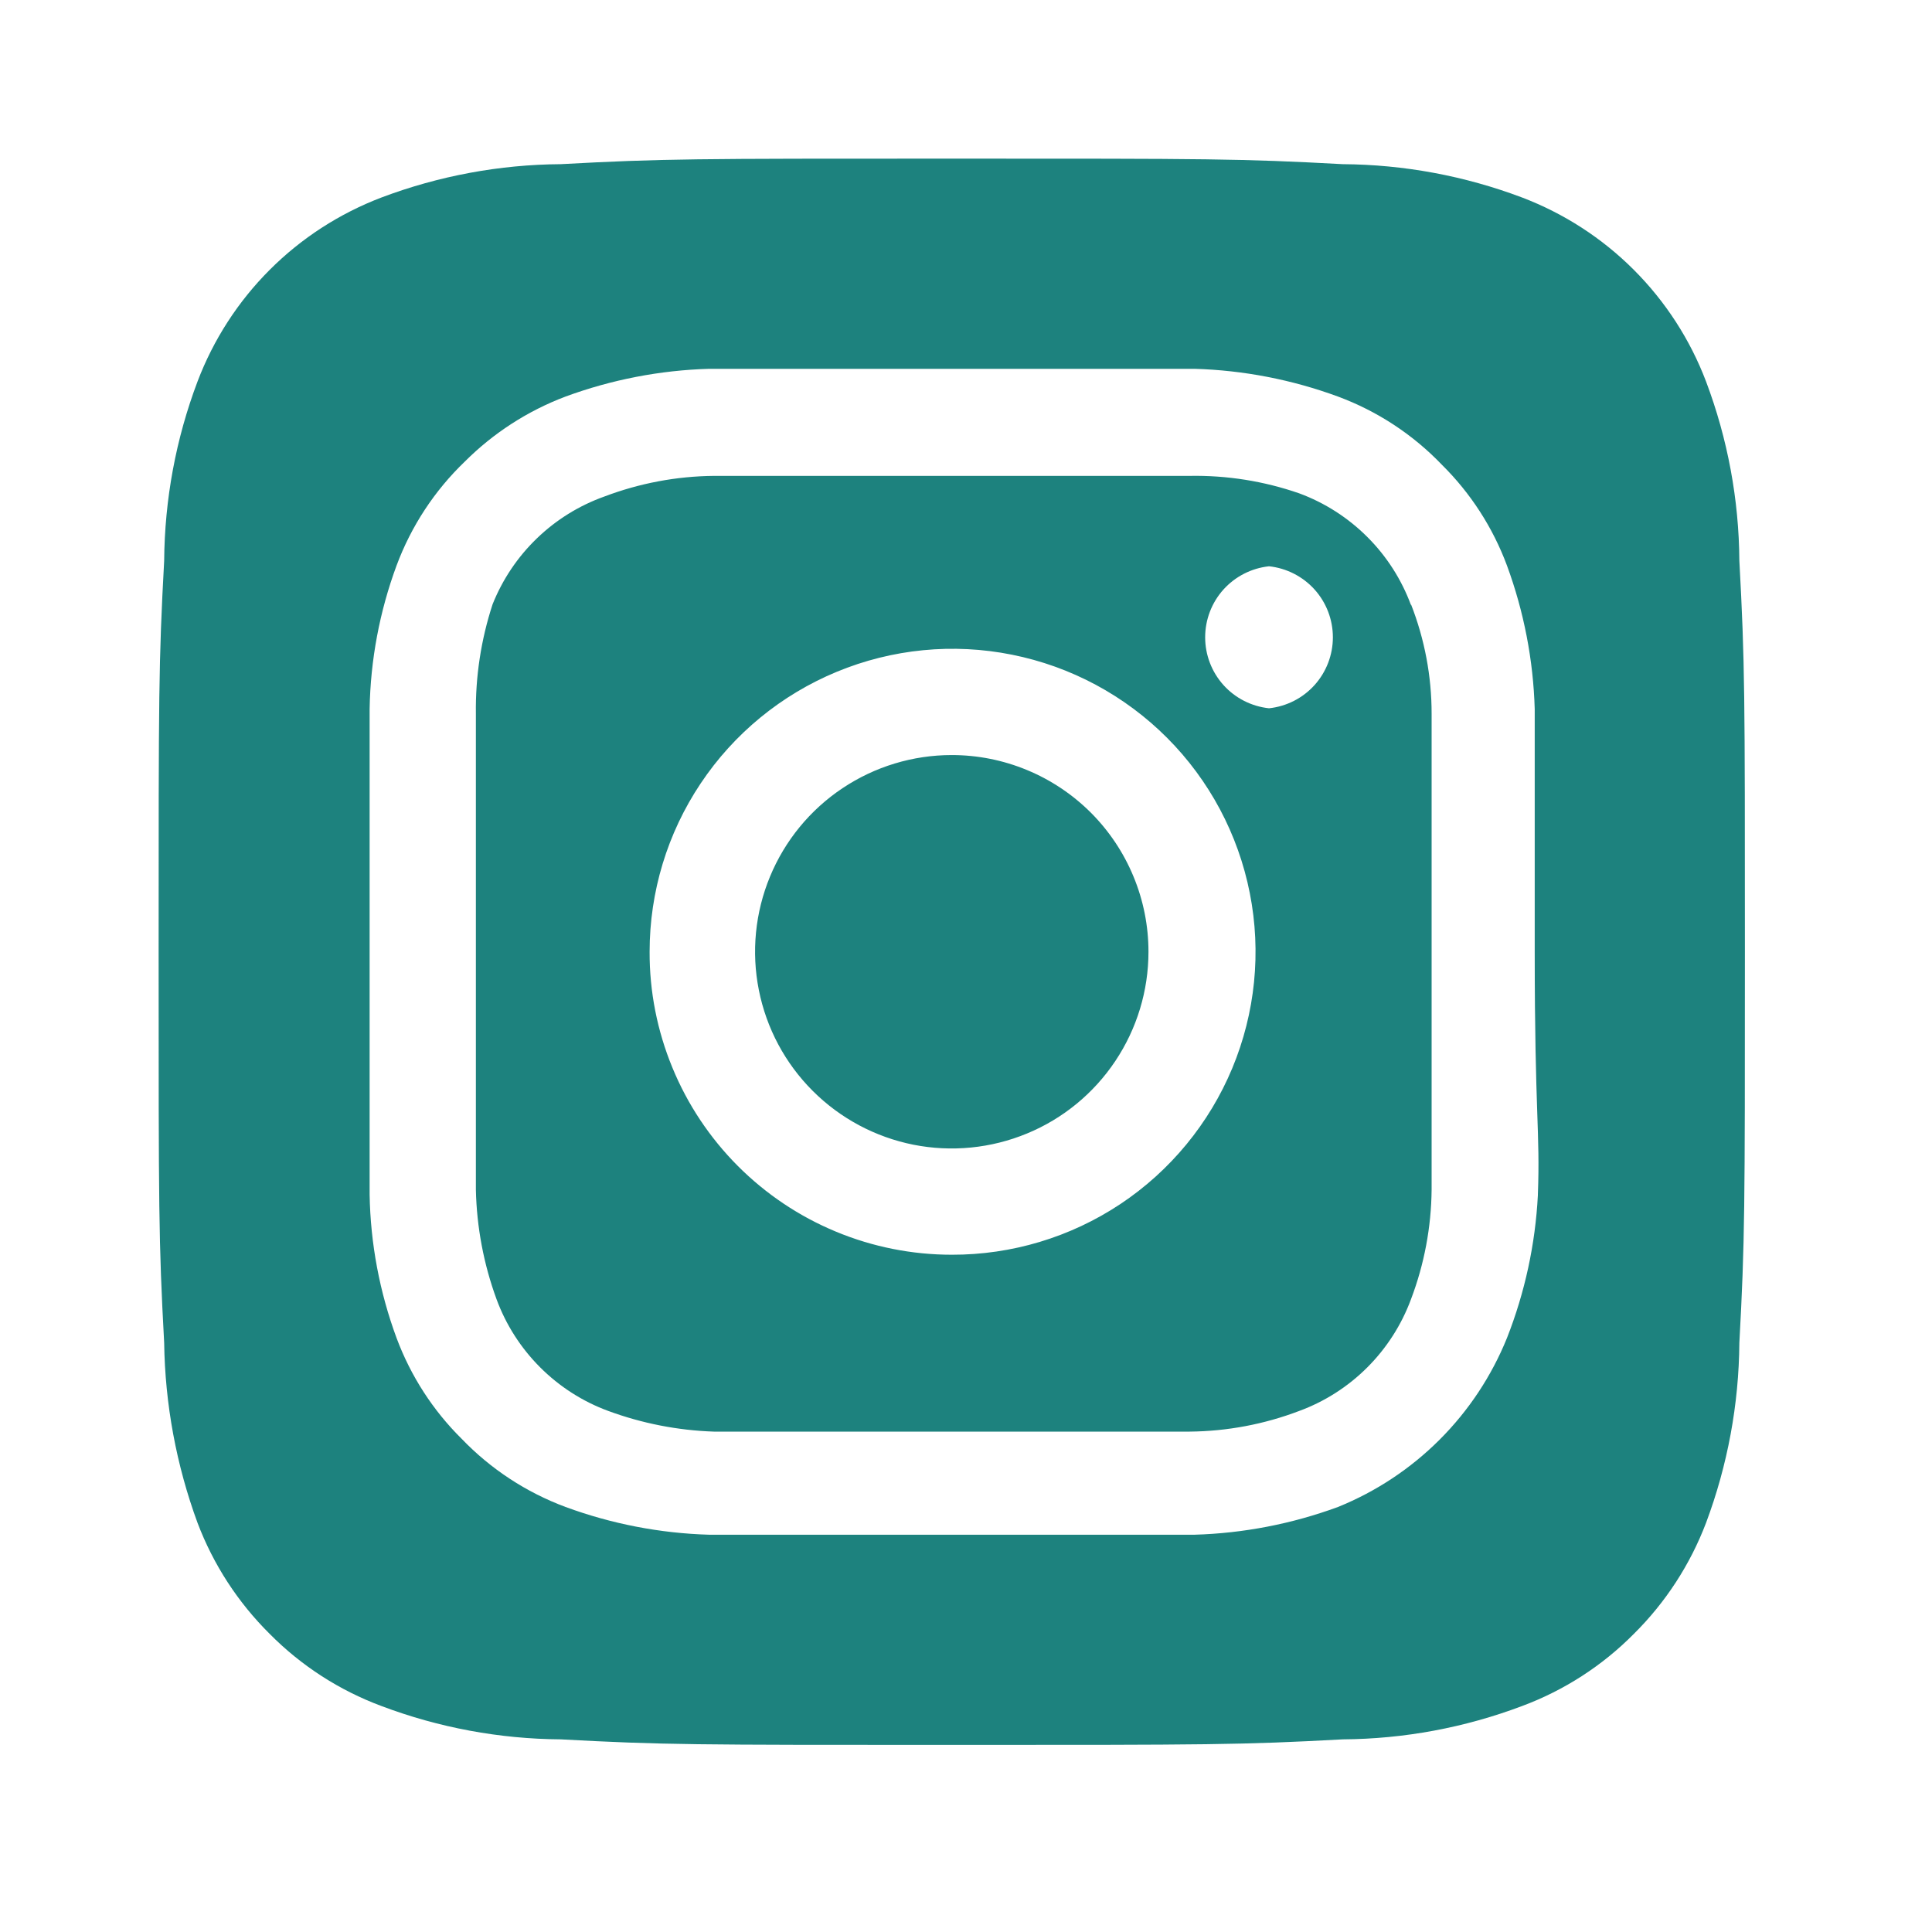 <svg width="38" height="38" viewBox="0 0 38 38" fill="none" xmlns="http://www.w3.org/2000/svg">
<path d="M18.72 14.851C17.955 14.851 17.207 15.078 16.571 15.503C15.934 15.928 15.439 16.532 15.146 17.239C14.853 17.946 14.776 18.724 14.926 19.475C15.075 20.225 15.443 20.915 15.985 21.456C16.526 21.997 17.215 22.365 17.965 22.515C18.716 22.664 19.494 22.587 20.201 22.294C20.908 22.002 21.512 21.506 21.937 20.869C22.362 20.233 22.589 19.485 22.589 18.72C22.589 18.212 22.489 17.709 22.294 17.239C22.1 16.77 21.815 16.344 21.456 15.984C21.096 15.625 20.67 15.34 20.201 15.146C19.731 14.951 19.228 14.851 18.72 14.851ZM34.211 11.029C34.203 9.825 33.981 8.631 33.556 7.504C33.243 6.679 32.758 5.93 32.134 5.306C31.51 4.682 30.761 4.198 29.936 3.884C28.809 3.459 27.616 3.237 26.411 3.229C24.398 3.12 23.806 3.12 18.72 3.12C13.634 3.12 13.042 3.12 11.029 3.229C9.825 3.237 8.631 3.459 7.504 3.884C6.679 4.198 5.93 4.682 5.306 5.306C4.682 5.93 4.198 6.679 3.885 7.504C3.459 8.631 3.238 9.825 3.229 11.029C3.12 13.042 3.12 13.634 3.12 18.72C3.12 23.806 3.12 24.398 3.229 26.411C3.246 27.62 3.468 28.817 3.885 29.952C4.196 30.773 4.68 31.518 5.304 32.136C5.925 32.764 6.676 33.248 7.504 33.556C8.631 33.981 9.825 34.203 11.029 34.211C13.042 34.32 13.634 34.32 18.72 34.32C23.806 34.32 24.398 34.32 26.411 34.211C27.616 34.203 28.809 33.981 29.936 33.556C30.764 33.248 31.515 32.764 32.136 32.136C32.76 31.518 33.244 30.773 33.556 29.952C33.98 28.819 34.202 27.62 34.211 26.411C34.32 24.398 34.32 23.806 34.32 18.72C34.32 13.634 34.32 13.042 34.211 11.029ZM30.248 23.509C30.198 24.472 29.993 25.42 29.64 26.317C29.337 27.066 28.887 27.745 28.316 28.316C27.745 28.887 27.066 29.337 26.317 29.64C25.412 29.973 24.458 30.158 23.494 30.186C22.261 30.186 21.934 30.186 18.72 30.186C15.507 30.186 15.179 30.186 13.947 30.186C12.982 30.158 12.028 29.973 11.123 29.64C10.349 29.352 9.651 28.894 9.079 28.298C8.514 27.739 8.078 27.063 7.8 26.317C7.466 25.413 7.286 24.458 7.27 23.494C7.27 22.261 7.27 21.934 7.27 18.72C7.27 15.506 7.27 15.179 7.27 13.946C7.286 12.982 7.466 12.027 7.8 11.123C8.088 10.349 8.546 9.651 9.142 9.079C9.704 8.517 10.379 8.081 11.123 7.8C12.028 7.467 12.982 7.282 13.947 7.254C15.179 7.254 15.507 7.254 18.72 7.254C21.934 7.254 22.261 7.254 23.494 7.254C24.458 7.282 25.412 7.467 26.317 7.8C27.091 8.087 27.79 8.546 28.361 9.142C28.926 9.701 29.363 10.377 29.64 11.123C29.973 12.028 30.158 12.982 30.186 13.946C30.186 15.179 30.186 15.506 30.186 18.72C30.186 21.934 30.295 22.261 30.248 23.494V23.509ZM27.753 11.903C27.567 11.399 27.274 10.941 26.894 10.562C26.514 10.182 26.057 9.889 25.553 9.703C24.861 9.463 24.132 9.347 23.4 9.36C22.183 9.36 21.84 9.36 18.72 9.36C15.6 9.36 15.257 9.36 14.04 9.36C13.304 9.367 12.575 9.505 11.887 9.766C11.391 9.943 10.938 10.224 10.559 10.59C10.18 10.955 9.883 11.398 9.688 11.887C9.461 12.582 9.35 13.309 9.36 14.04C9.36 15.257 9.36 15.6 9.36 18.72C9.36 21.84 9.36 22.183 9.36 23.4C9.376 24.135 9.513 24.863 9.766 25.553C9.951 26.057 10.244 26.514 10.624 26.894C11.004 27.274 11.461 27.567 11.965 27.752C12.631 27.997 13.331 28.134 14.04 28.158C15.257 28.158 15.6 28.158 18.72 28.158C21.84 28.158 22.183 28.158 23.4 28.158C24.136 28.151 24.865 28.014 25.553 27.752C26.057 27.567 26.514 27.274 26.894 26.894C27.274 26.514 27.567 26.057 27.753 25.553C28.014 24.865 28.151 24.136 28.158 23.4C28.158 22.183 28.158 21.84 28.158 18.72C28.158 15.6 28.158 15.257 28.158 14.04C28.159 13.303 28.021 12.573 27.753 11.887V11.903ZM18.72 24.679C17.938 24.679 17.164 24.525 16.442 24.225C15.72 23.926 15.064 23.486 14.512 22.933C13.96 22.379 13.522 21.722 13.225 20.999C12.927 20.276 12.774 19.502 12.777 18.72C12.777 17.541 13.126 16.388 13.782 15.408C14.437 14.427 15.369 13.664 16.459 13.213C17.549 12.762 18.748 12.645 19.904 12.877C21.06 13.108 22.122 13.677 22.955 14.512C23.788 15.347 24.354 16.41 24.582 17.567C24.811 18.724 24.69 19.923 24.237 21.011C23.783 22.1 23.017 23.03 22.035 23.683C21.053 24.335 19.899 24.682 18.72 24.679ZM24.96 13.931C24.615 13.894 24.296 13.732 24.064 13.474C23.832 13.216 23.704 12.881 23.704 12.535C23.704 12.188 23.832 11.853 24.064 11.595C24.296 11.338 24.615 11.175 24.96 11.138C25.305 11.175 25.624 11.338 25.856 11.595C26.088 11.853 26.216 12.188 26.216 12.535C26.216 12.881 26.088 13.216 25.856 13.474C25.624 13.732 25.305 13.894 24.96 13.931Z" fill="#1D827E"/>
</svg>
